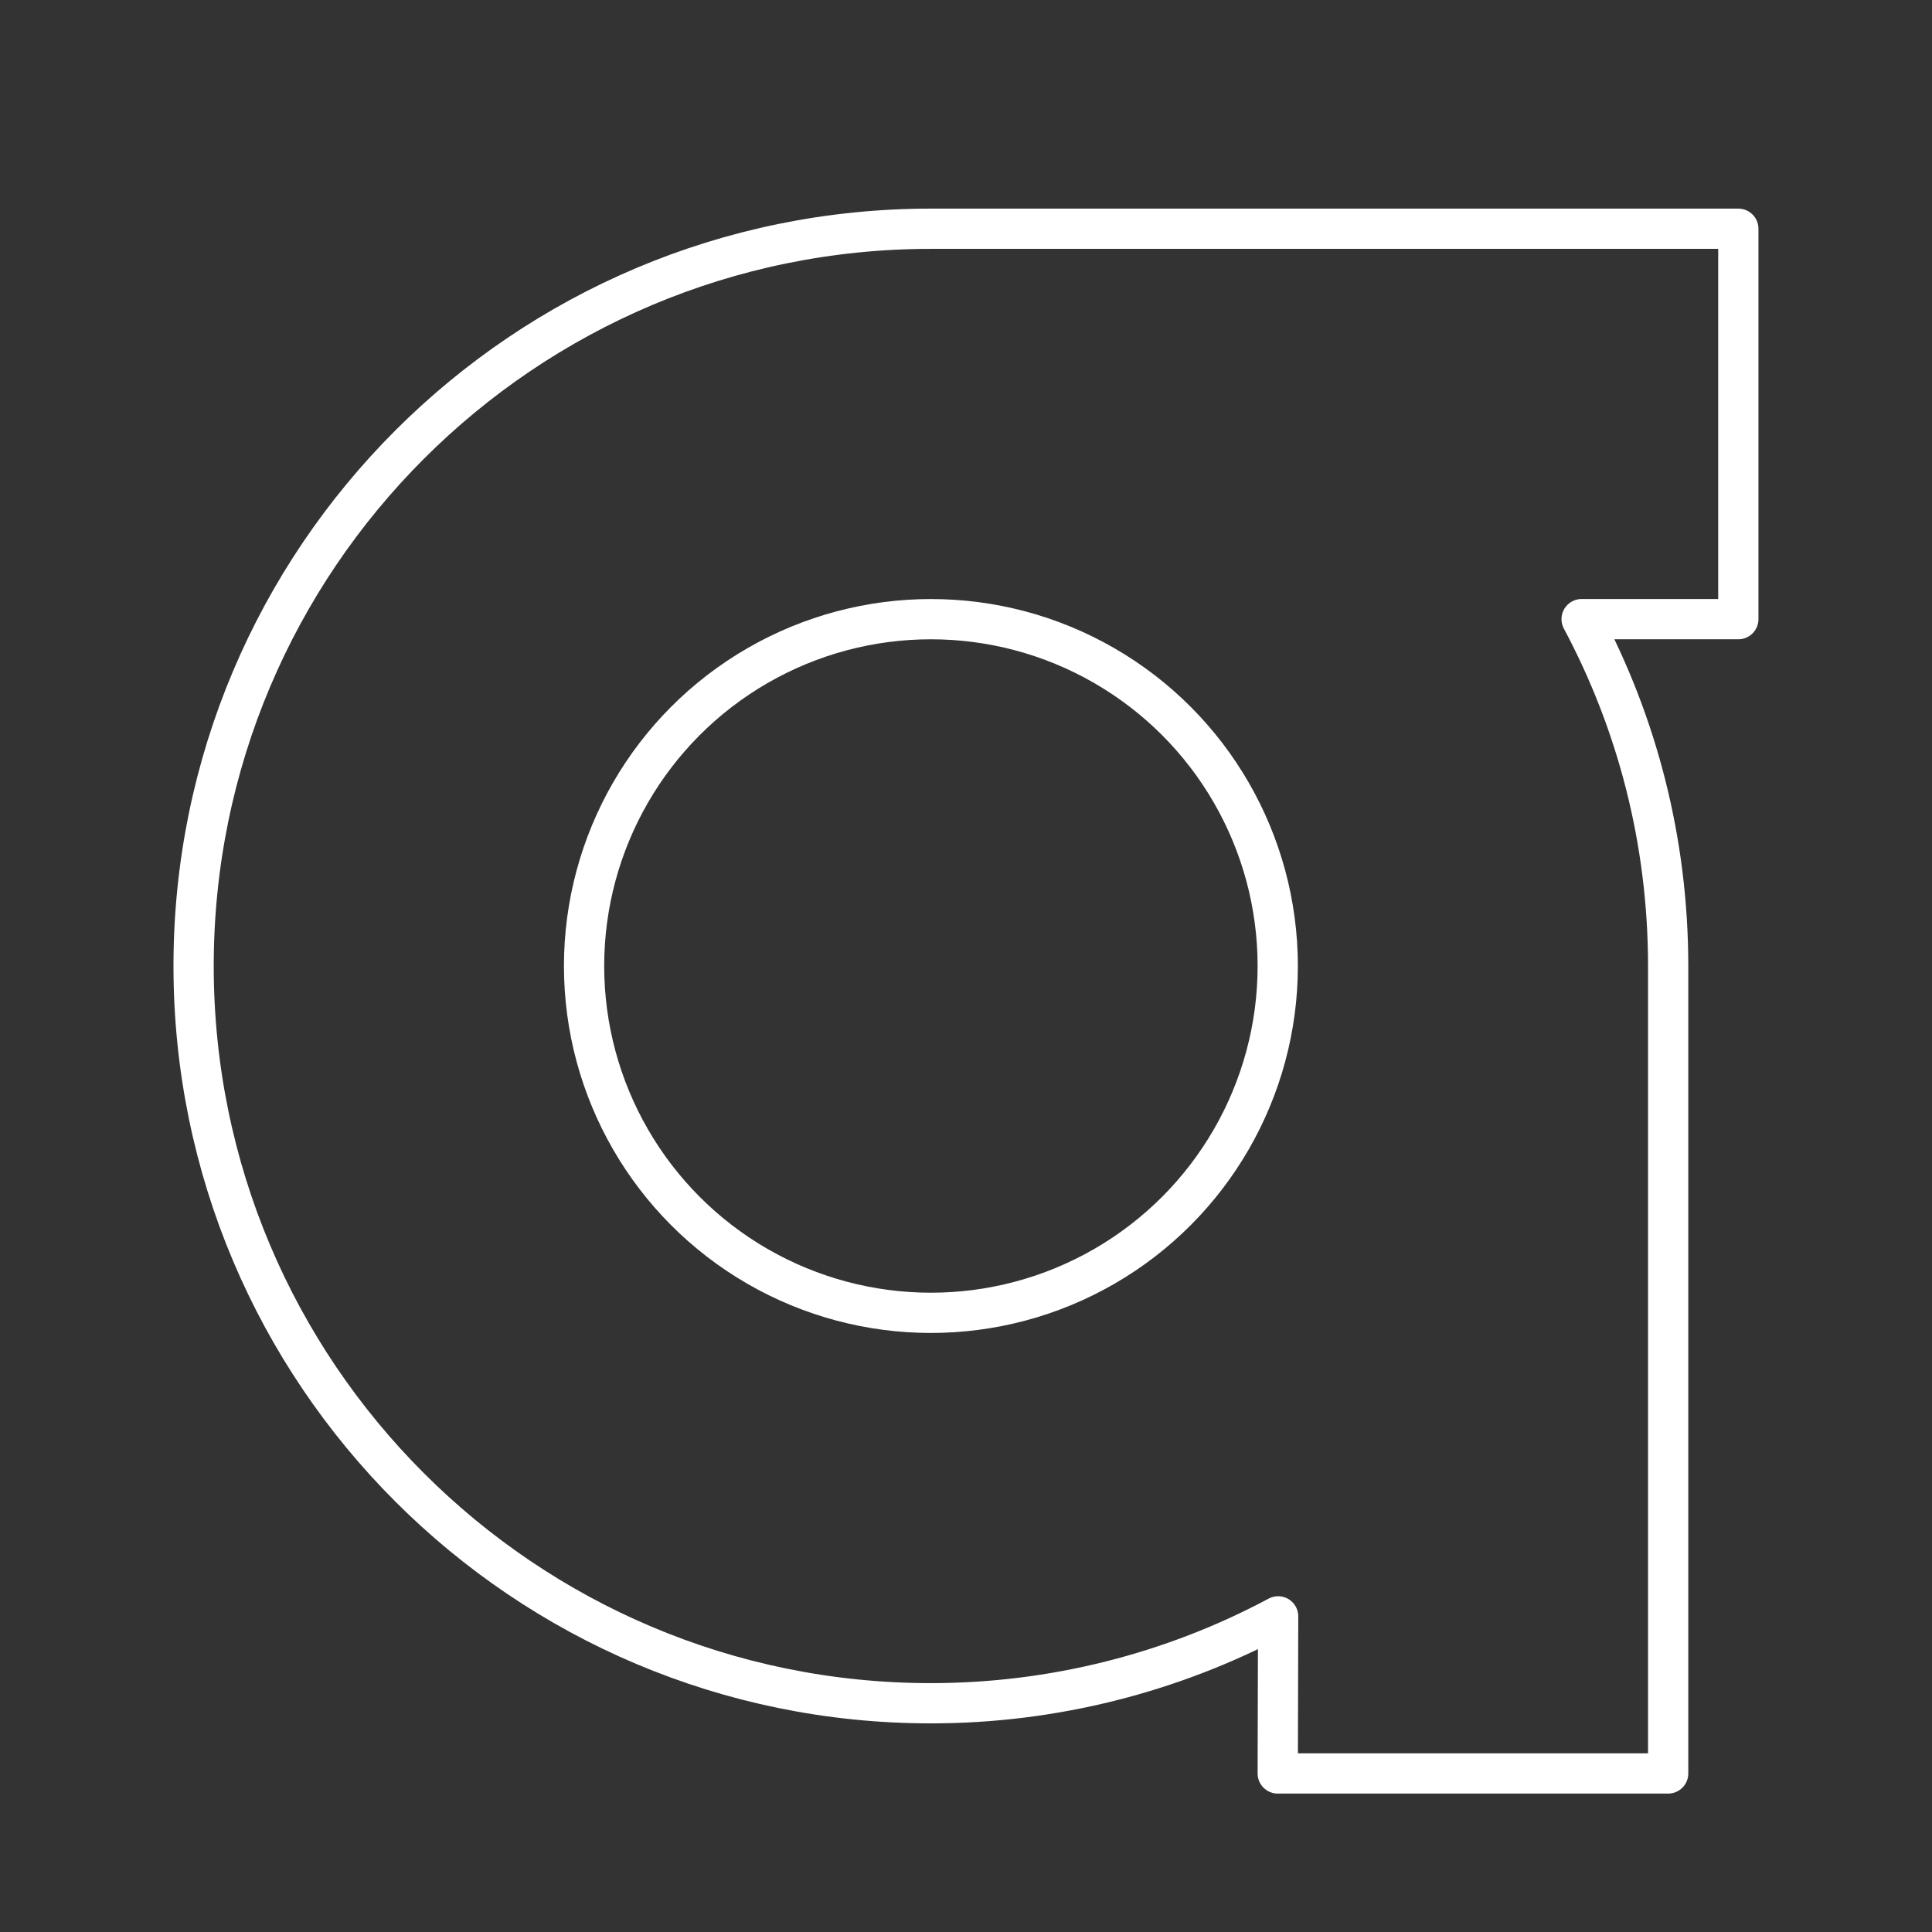<?xml version="1.0" encoding="UTF-8"?>
<svg id="b" version="1.1" viewBox="0 0 48 48" xml:space="preserve" xmlns="http://www.w3.org/2000/svg"><rect x="0" y="0" width="48" height="48" fill="#333333" stroke="none"/><defs><style>.c{fill:none;stroke:#fff;stroke-linecap:round;stroke-linejoin:round;}</style></defs><circle cx="23.128" cy="24" r="8.617" fill="none" stroke="#fff" stroke-linecap="round" stroke-linejoin="round"/><path d="m31.745 44.061h9.7v-20.061c0-3.116-0.778-6.05-2.15-8.618l3.893 8.42e-4v-9.7l-20.061 2e-7c-10.116 2e-7 -18.317 8.201-18.317 18.317 0 10.116 8.201 18.317 18.317 18.317 3.014 0 5.982-0.744 8.628-2.159z" fill="none" stroke="#fff" stroke-linecap="round" stroke-linejoin="round" stroke-width="1px"/></svg>
